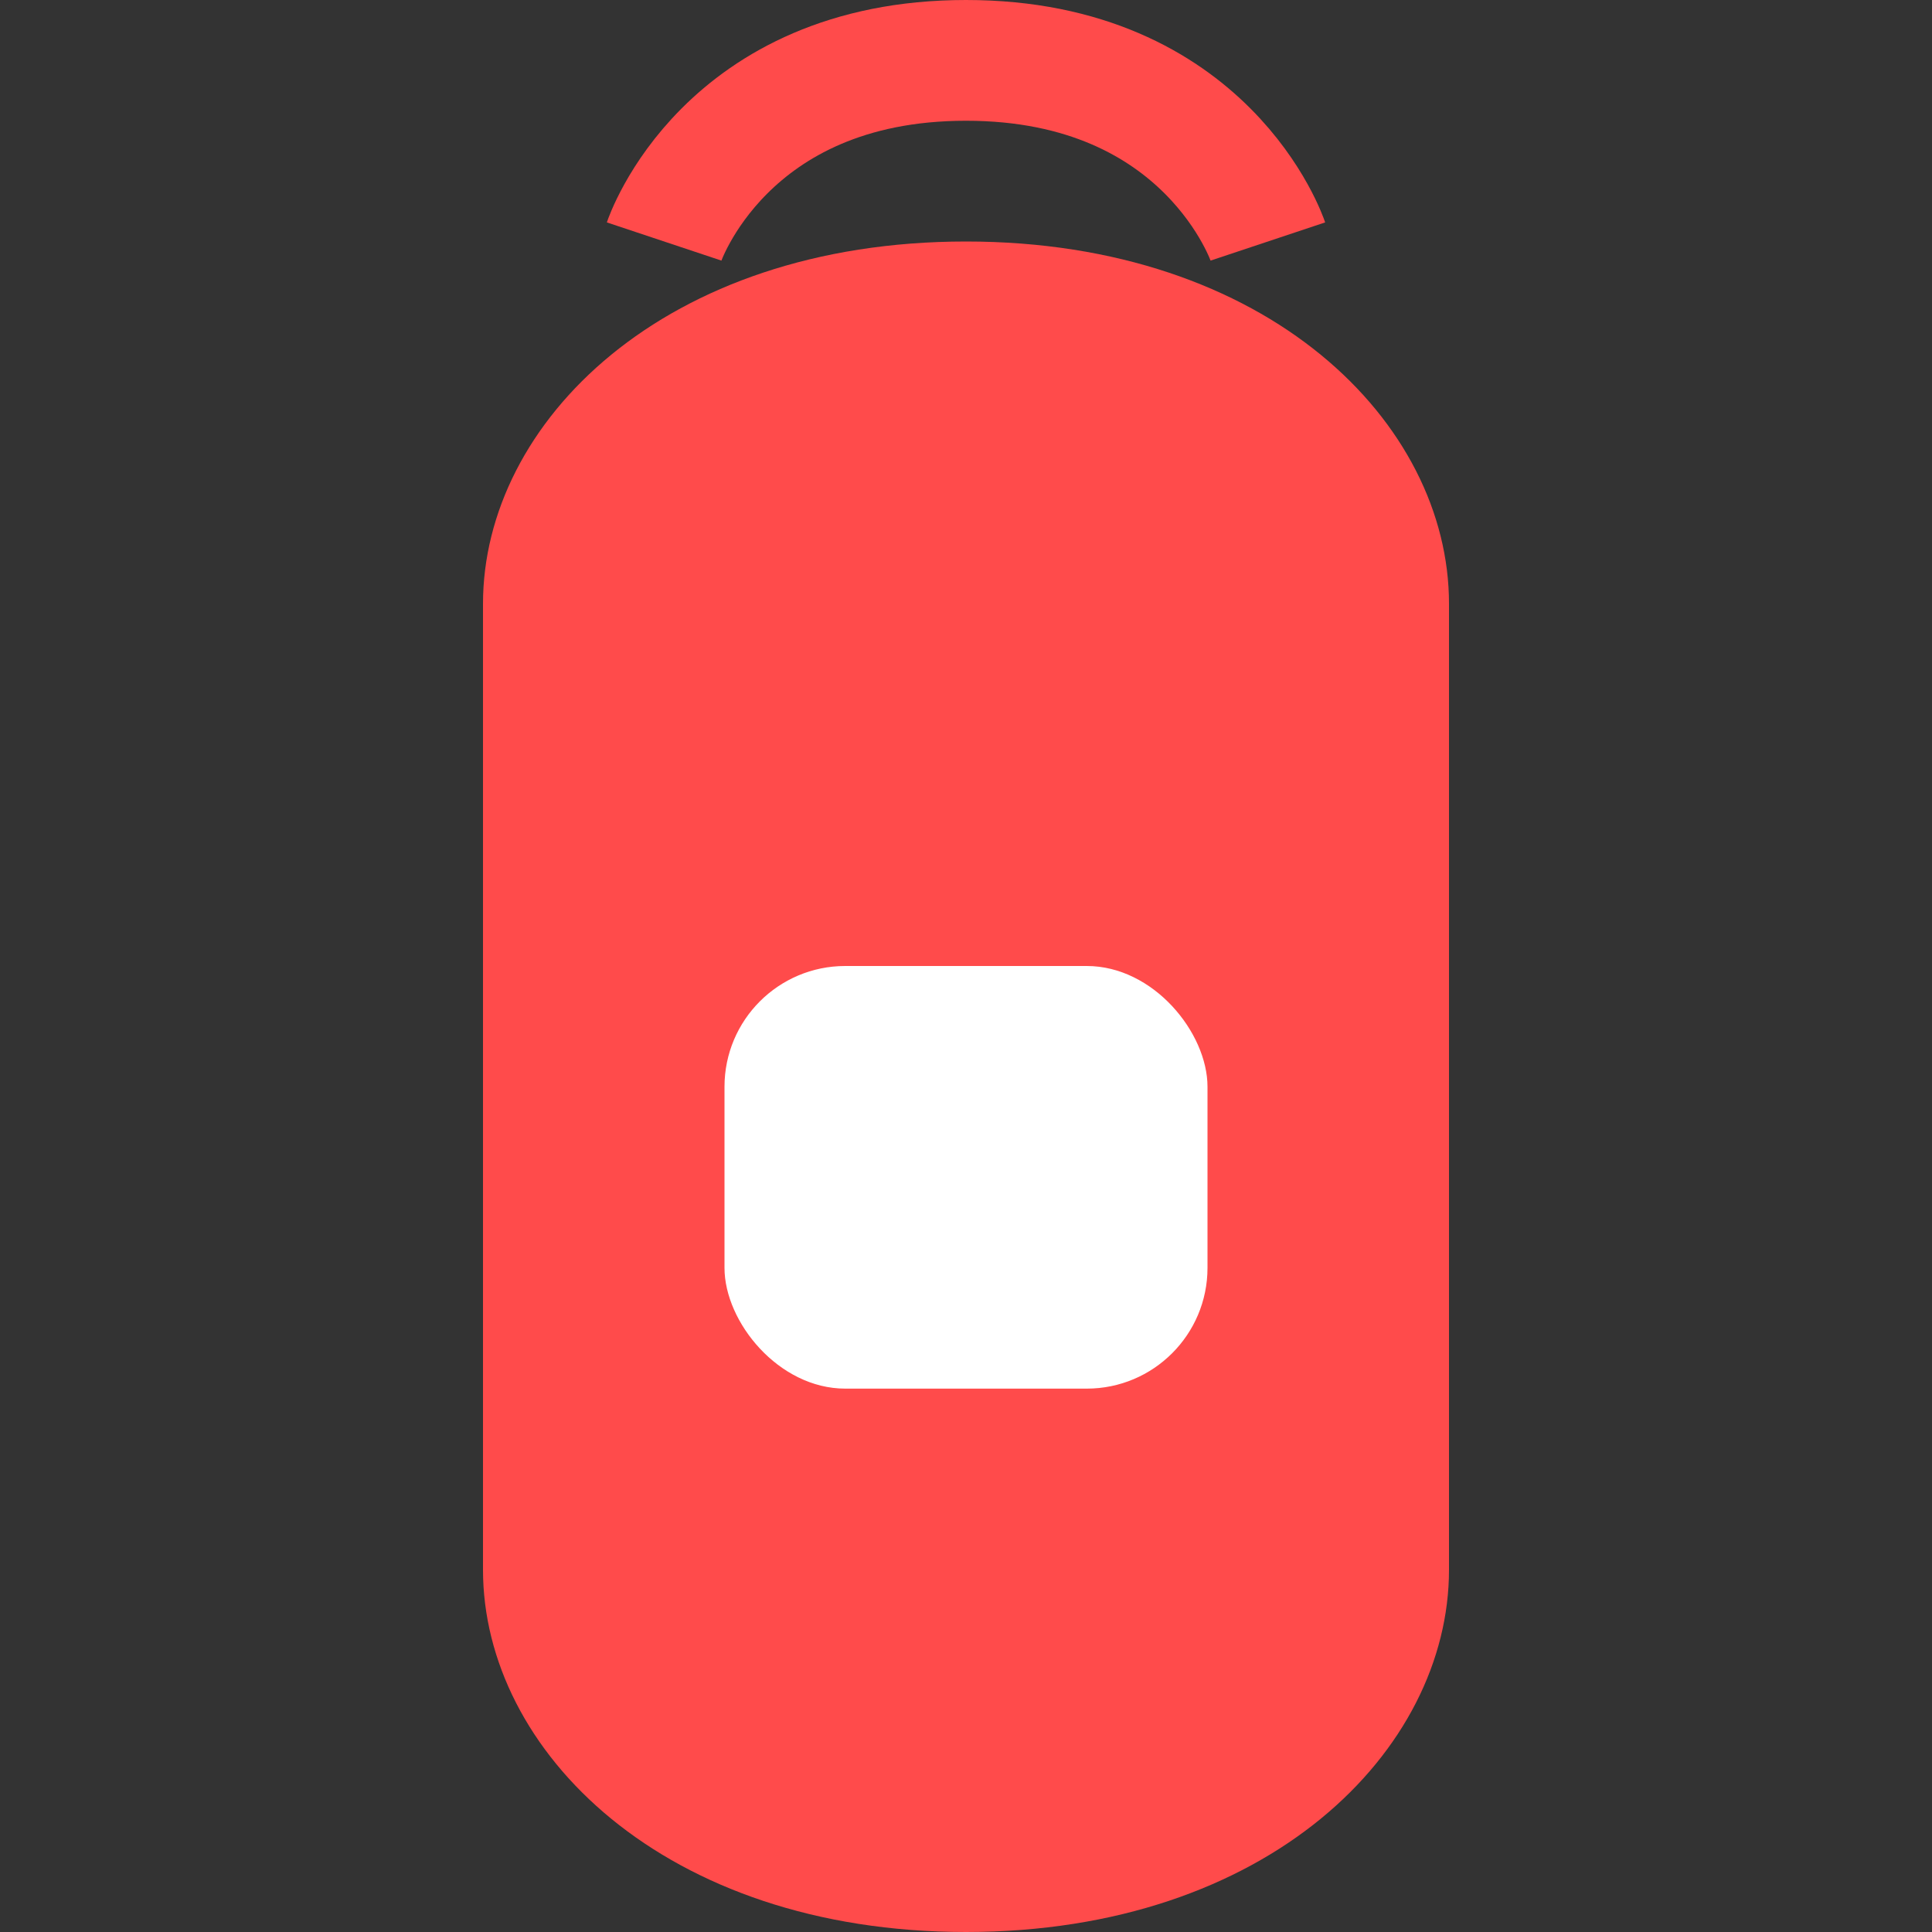 <?xml version="1.0" encoding="UTF-8"?>
<svg width="32" height="32" viewBox="0 0 32 32" fill="none" xmlns="http://www.w3.org/2000/svg">
    <rect x="0" y="0" width="32" height="32" fill="#333333" stroke="none"/>
    <path d="M8 10C8 7 11 4 16 4C21 4 24 7 24 10V26C24 29 21 32 16 32C11 32 8 29 8 26V10Z" 
          fill="#FF4B4B"/>
    <path d="M11 4C11 4 12 1 16 1C20 1 21 4 21 4" 
          stroke="#FF4B4B" stroke-width="2"/>
    <rect x="12" y="16" width="8" height="7" rx="2" 
          fill="#FFFFFF"/>
</svg> 